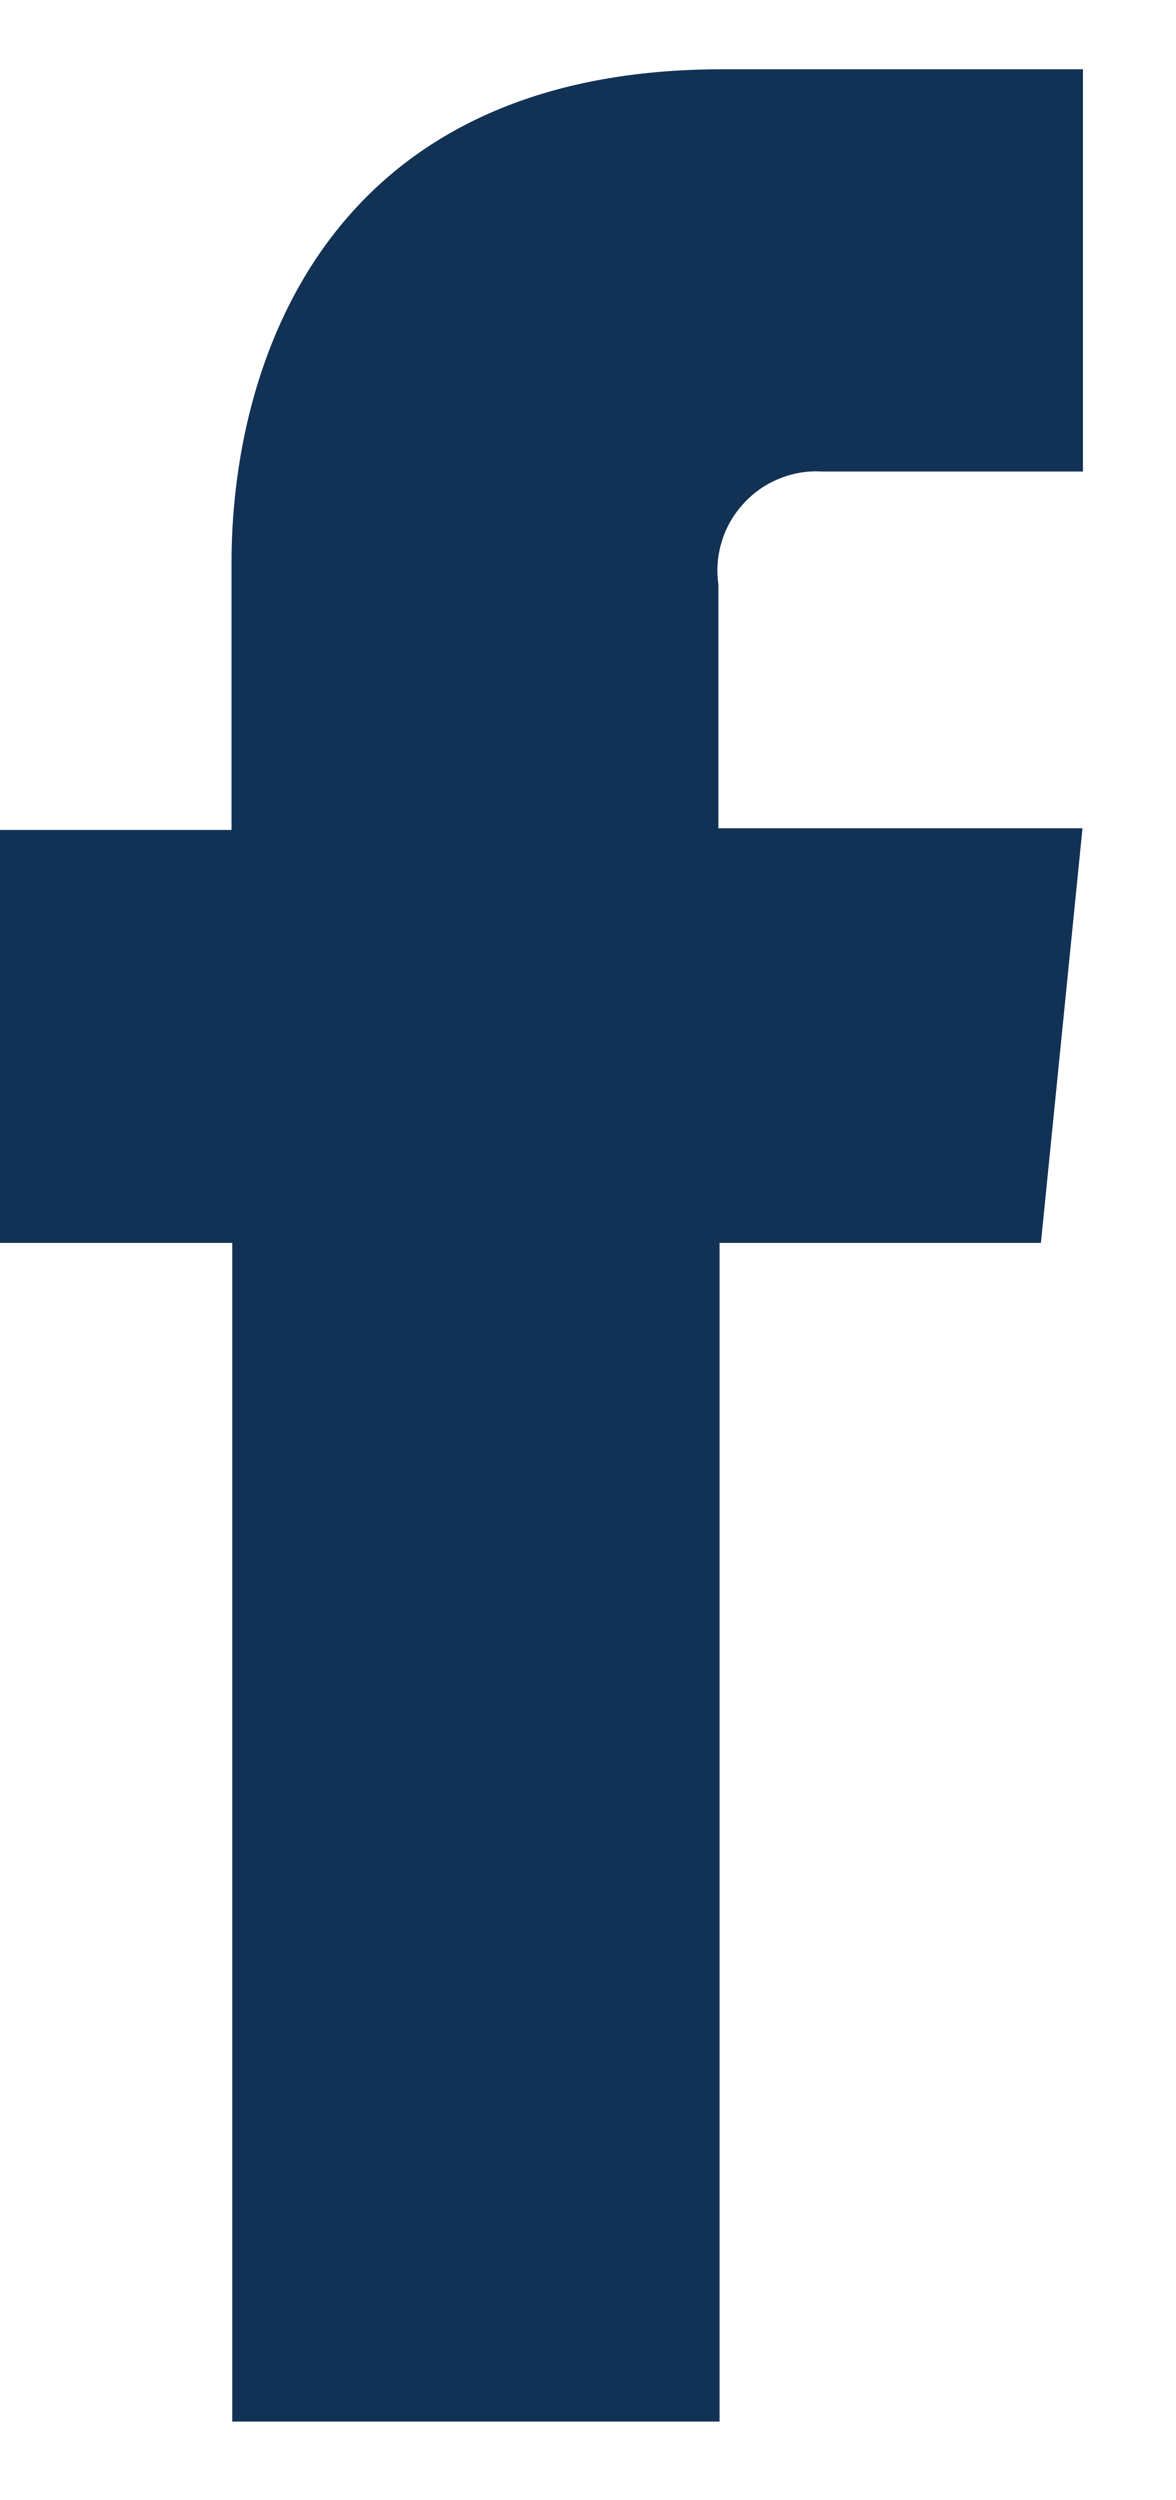<svg width="8" height="17" viewBox="0 0 8 17" fill="none" xmlns="http://www.w3.org/2000/svg">
<g clip-path="url(#clip0)">
<path d="M7.081 8.451H4.895V16.465H1.58V8.451H0V5.643H1.575V3.833C1.572 2.516 2.186 0.471 4.912 0.471H7.367V3.206H5.59C5.491 3.2 5.392 3.217 5.3 3.255C5.207 3.293 5.125 3.35 5.058 3.424C4.991 3.497 4.94 3.584 4.911 3.679C4.881 3.774 4.873 3.875 4.887 3.973V5.632H7.364L7.081 8.451Z" fill="#113255"/>
</g>
<defs>
<clipPath id="clip0">
<rect width="7.37" height="16" fill="white" transform="translate(0 0.471)"/>
</clipPath>
</defs>
</svg>
